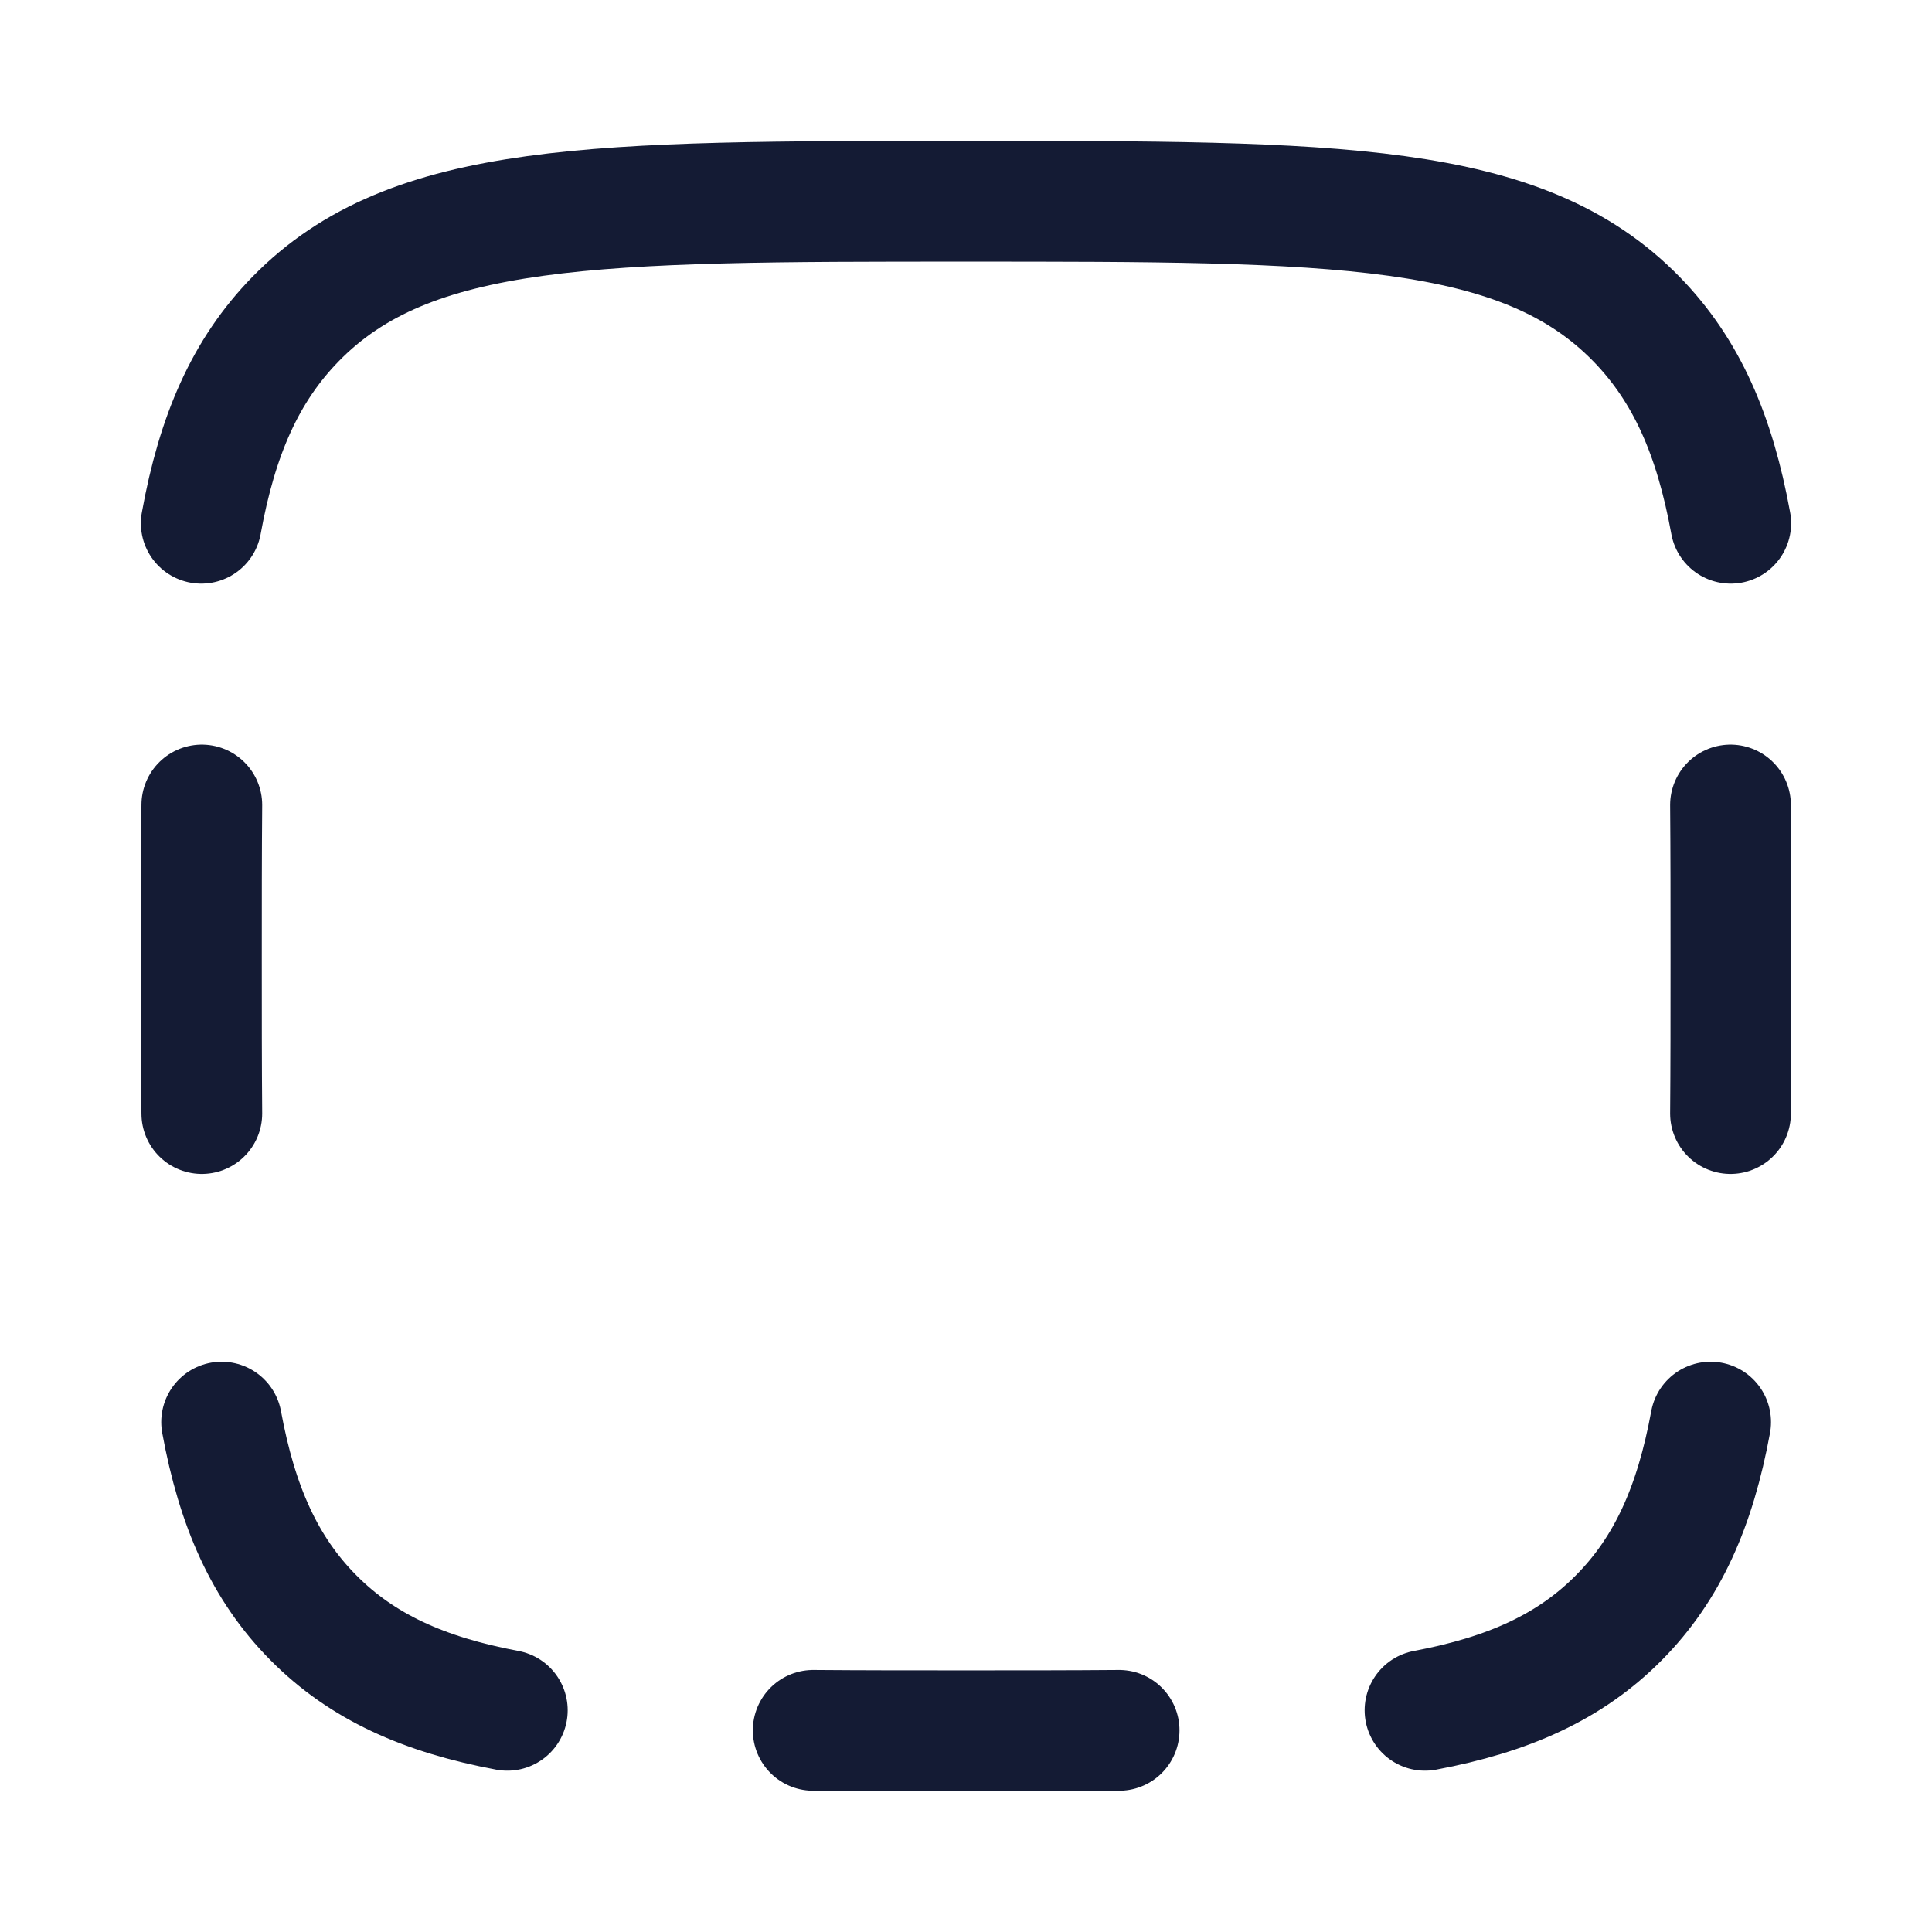 <?xml version="1.0"?>
<svg xmlns="http://www.w3.org/2000/svg" width="24" height="24" viewBox="0 0 24 24" fill="none" data-category="layout" data-tags="border-top-02" data-set="Stroke" data-type="Rounded">
<path d="M2.753 17.666C2.946 18.715 3.288 19.486 3.893 20.096C4.498 20.706 5.262 21.051 6.302 21.246M2.507 10C2.502 10.589 2.502 11.226 2.502 11.916C2.502 12.606 2.502 13.244 2.507 13.833M10.102 21.495C10.686 21.5 11.318 21.5 12.002 21.5C12.686 21.5 13.317 21.5 13.902 21.495M17.702 21.246C18.741 21.051 19.506 20.706 20.11 20.096C20.715 19.486 21.057 18.715 21.25 17.666M21.497 10C21.502 10.589 21.502 11.227 21.502 11.916C21.502 12.606 21.502 13.243 21.497 13.833" stroke="#141B34" stroke-width="1.5" stroke-linecap="round" stroke-linejoin="round"/>
<path d="M2.5 6.5C2.698 5.406 3.049 4.601 3.671 3.964C5.1 2.5 7.4 2.5 12 2.5C16.6 2.5 18.9 2.5 20.329 3.964C20.95 4.601 21.301 5.406 21.5 6.5" stroke="#141B34" stroke-width="1.5" stroke-linecap="round" stroke-linejoin="round"/>
</svg>
